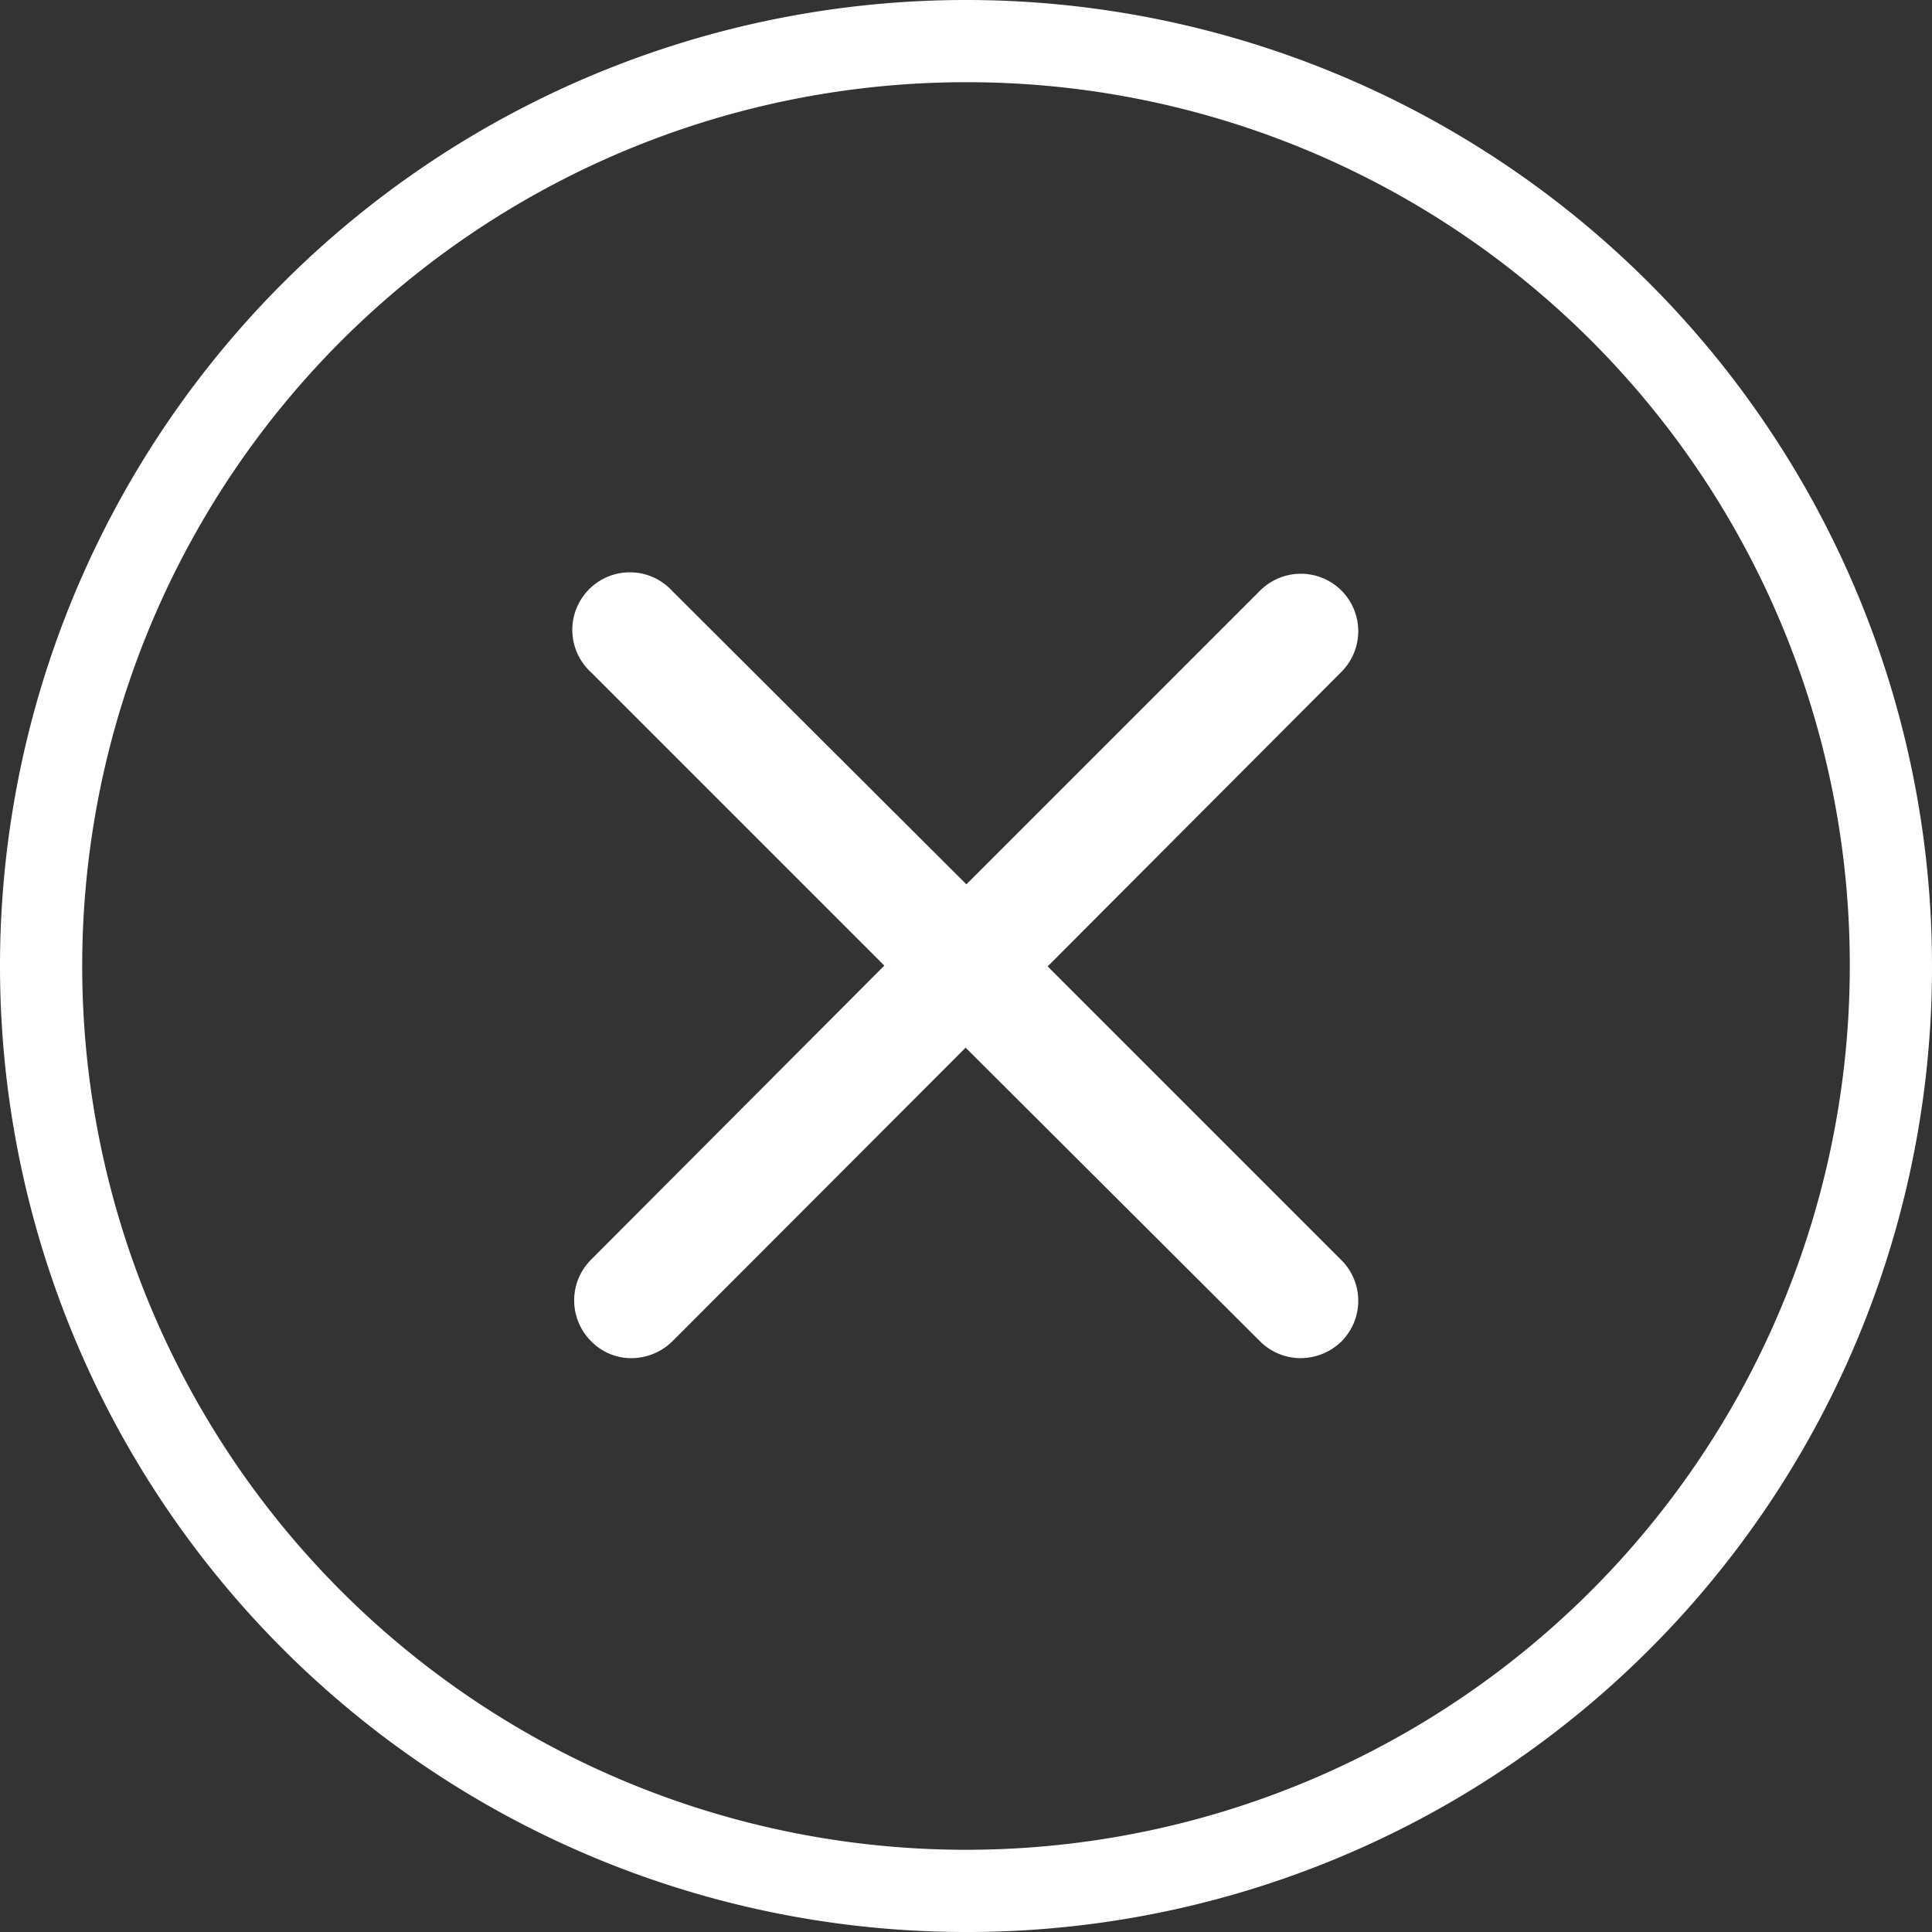<svg xmlns="http://www.w3.org/2000/svg" viewBox="0 0 47 47"><rect x="0" y="0" width="47" height="47" fill="#333333" stroke="none"/><defs><style>.cls-1,.cls-2{fill:#fff;}.cls-2{stroke:#fff;stroke-miterlimit:10;}</style></defs><title>postRegistration_error_W_devoluteIcons</title><path class="cls-1" d="M23.5,47A23.5,23.5,0,1,1,47,23.5,23.47,23.47,0,0,1,23.5,47Zm0-45A21.5,21.5,0,1,0,45,23.5,21.47,21.47,0,0,0,23.5,2Z"/><path class="cls-2" d="M32.28,14.72a.9.9,0,0,0-1.27,0l-7.5,7.5L16,14.73A.9.9,0,1,0,14.73,16l7.49,7.49L14.73,31a.9.9,0,0,0,0,1.27.86.86,0,0,0,.63.27.93.93,0,0,0,.64-.26l7.49-7.5L31,32.27a.9.9,0,0,0,.64.27.93.93,0,0,0,.64-.26.9.9,0,0,0,0-1.27l-7.5-7.5L32.27,16A.9.9,0,0,0,32.28,14.72Z"/></svg>